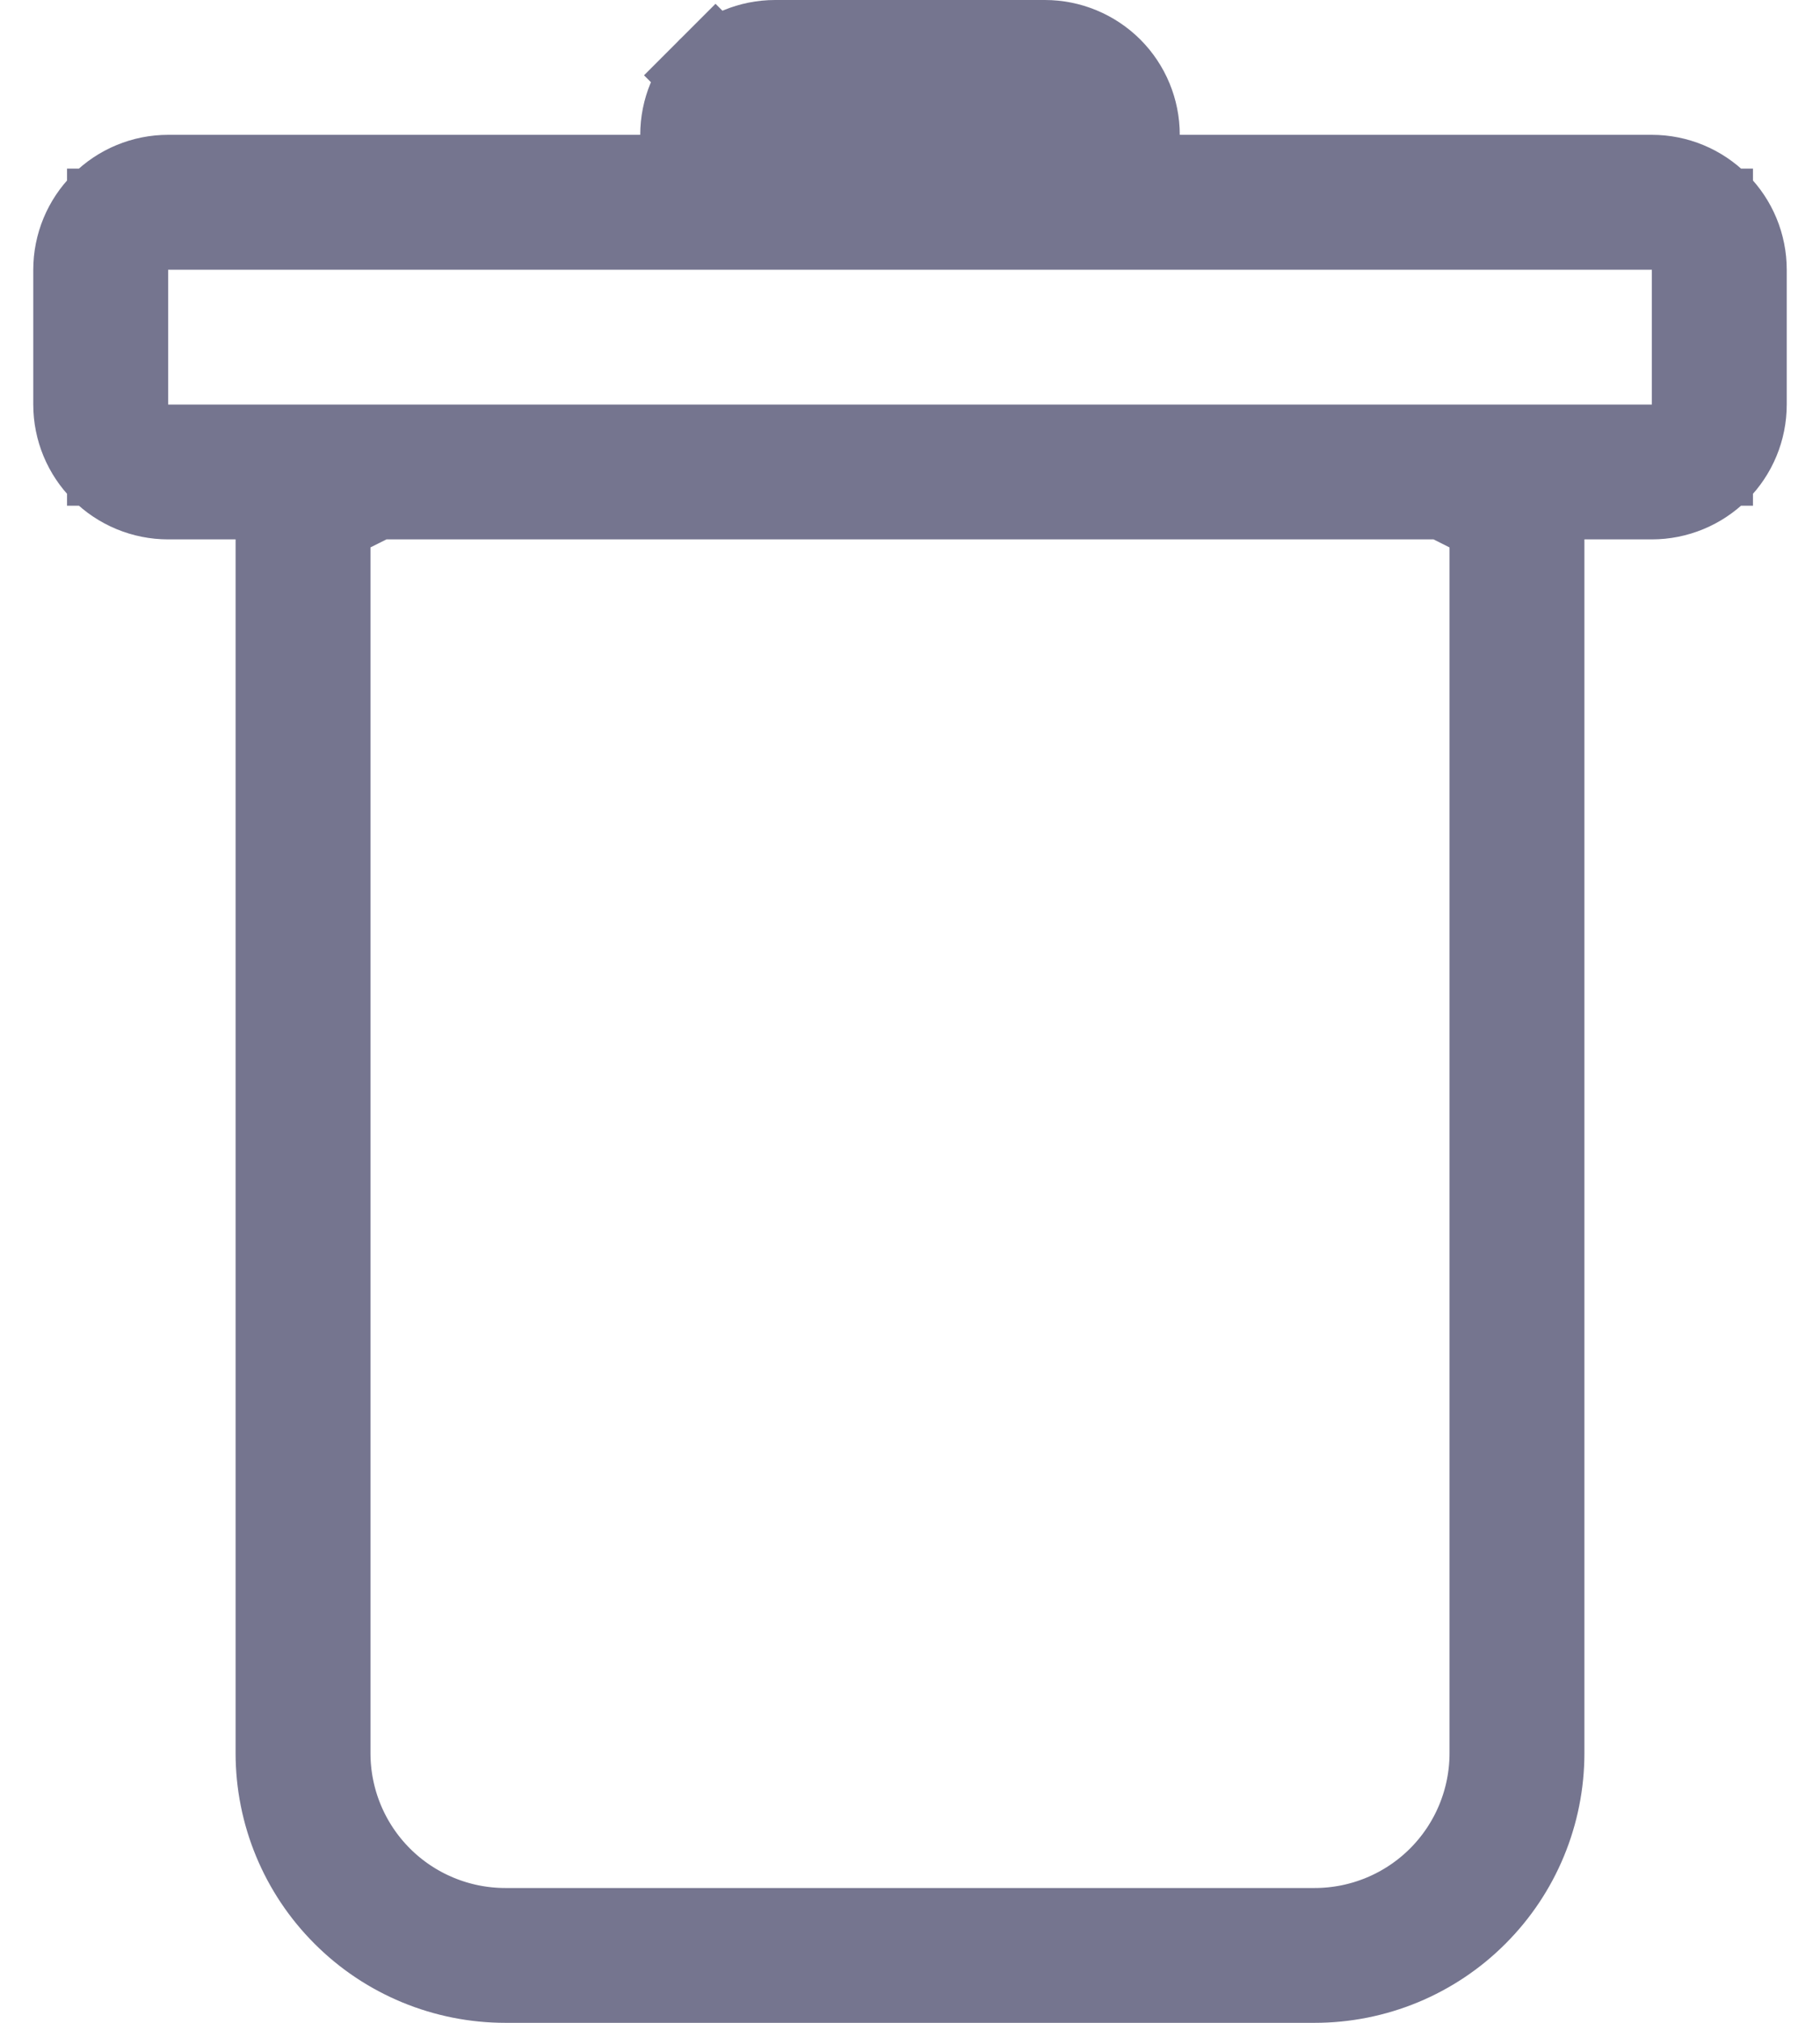 <svg width="18" height="20" viewBox="0 0 18 20" fill="none" xmlns="http://www.w3.org/2000/svg">
<path d="M15.67 4.833H15.17V5.333V17.333C15.17 17.908 14.942 18.459 14.535 18.865C14.129 19.272 13.577 19.5 13.002 19.5H4.998C4.423 19.5 3.871 19.272 3.465 18.865C3.058 18.459 2.83 17.908 2.83 17.333V5.333V4.833H2.33H1.663C1.442 4.833 1.229 4.745 1.073 4.589C0.917 4.433 0.829 4.221 0.829 4V2.667C0.829 2.446 0.917 2.234 1.073 2.078C1.229 1.921 1.442 1.833 1.663 1.833H6.332H6.832V1.333C6.832 1.112 6.92 0.9 7.076 0.744L6.723 0.391L7.076 0.744C7.232 0.588 7.445 0.5 7.666 0.5H10.334C10.555 0.5 10.767 0.588 10.924 0.744C11.08 0.9 11.168 1.112 11.168 1.333V1.833H11.668H16.337C16.558 1.833 16.77 1.921 16.927 2.078C17.083 2.234 17.171 2.446 17.171 2.667V4C17.171 4.221 17.083 4.433 16.927 4.589C16.77 4.745 16.558 4.833 16.337 4.833H15.67ZM3.821 4.833H3.703L3.598 4.886L3.44 4.965L3.164 5.103V5.412V17.333C3.164 17.82 3.357 18.286 3.701 18.63C4.045 18.974 4.512 19.167 4.998 19.167H13.002C13.488 19.167 13.955 18.974 14.299 18.63C14.643 18.286 14.836 17.82 14.836 17.333V5.412V5.103L14.559 4.965L14.402 4.886L14.296 4.833H14.179H3.821ZM1.163 4V4.5H1.663H16.337H16.837V4V2.667V2.167H16.337H1.663H1.163V2.667V4Z" fill="#75758F" stroke="#75758F"/>
</svg>

